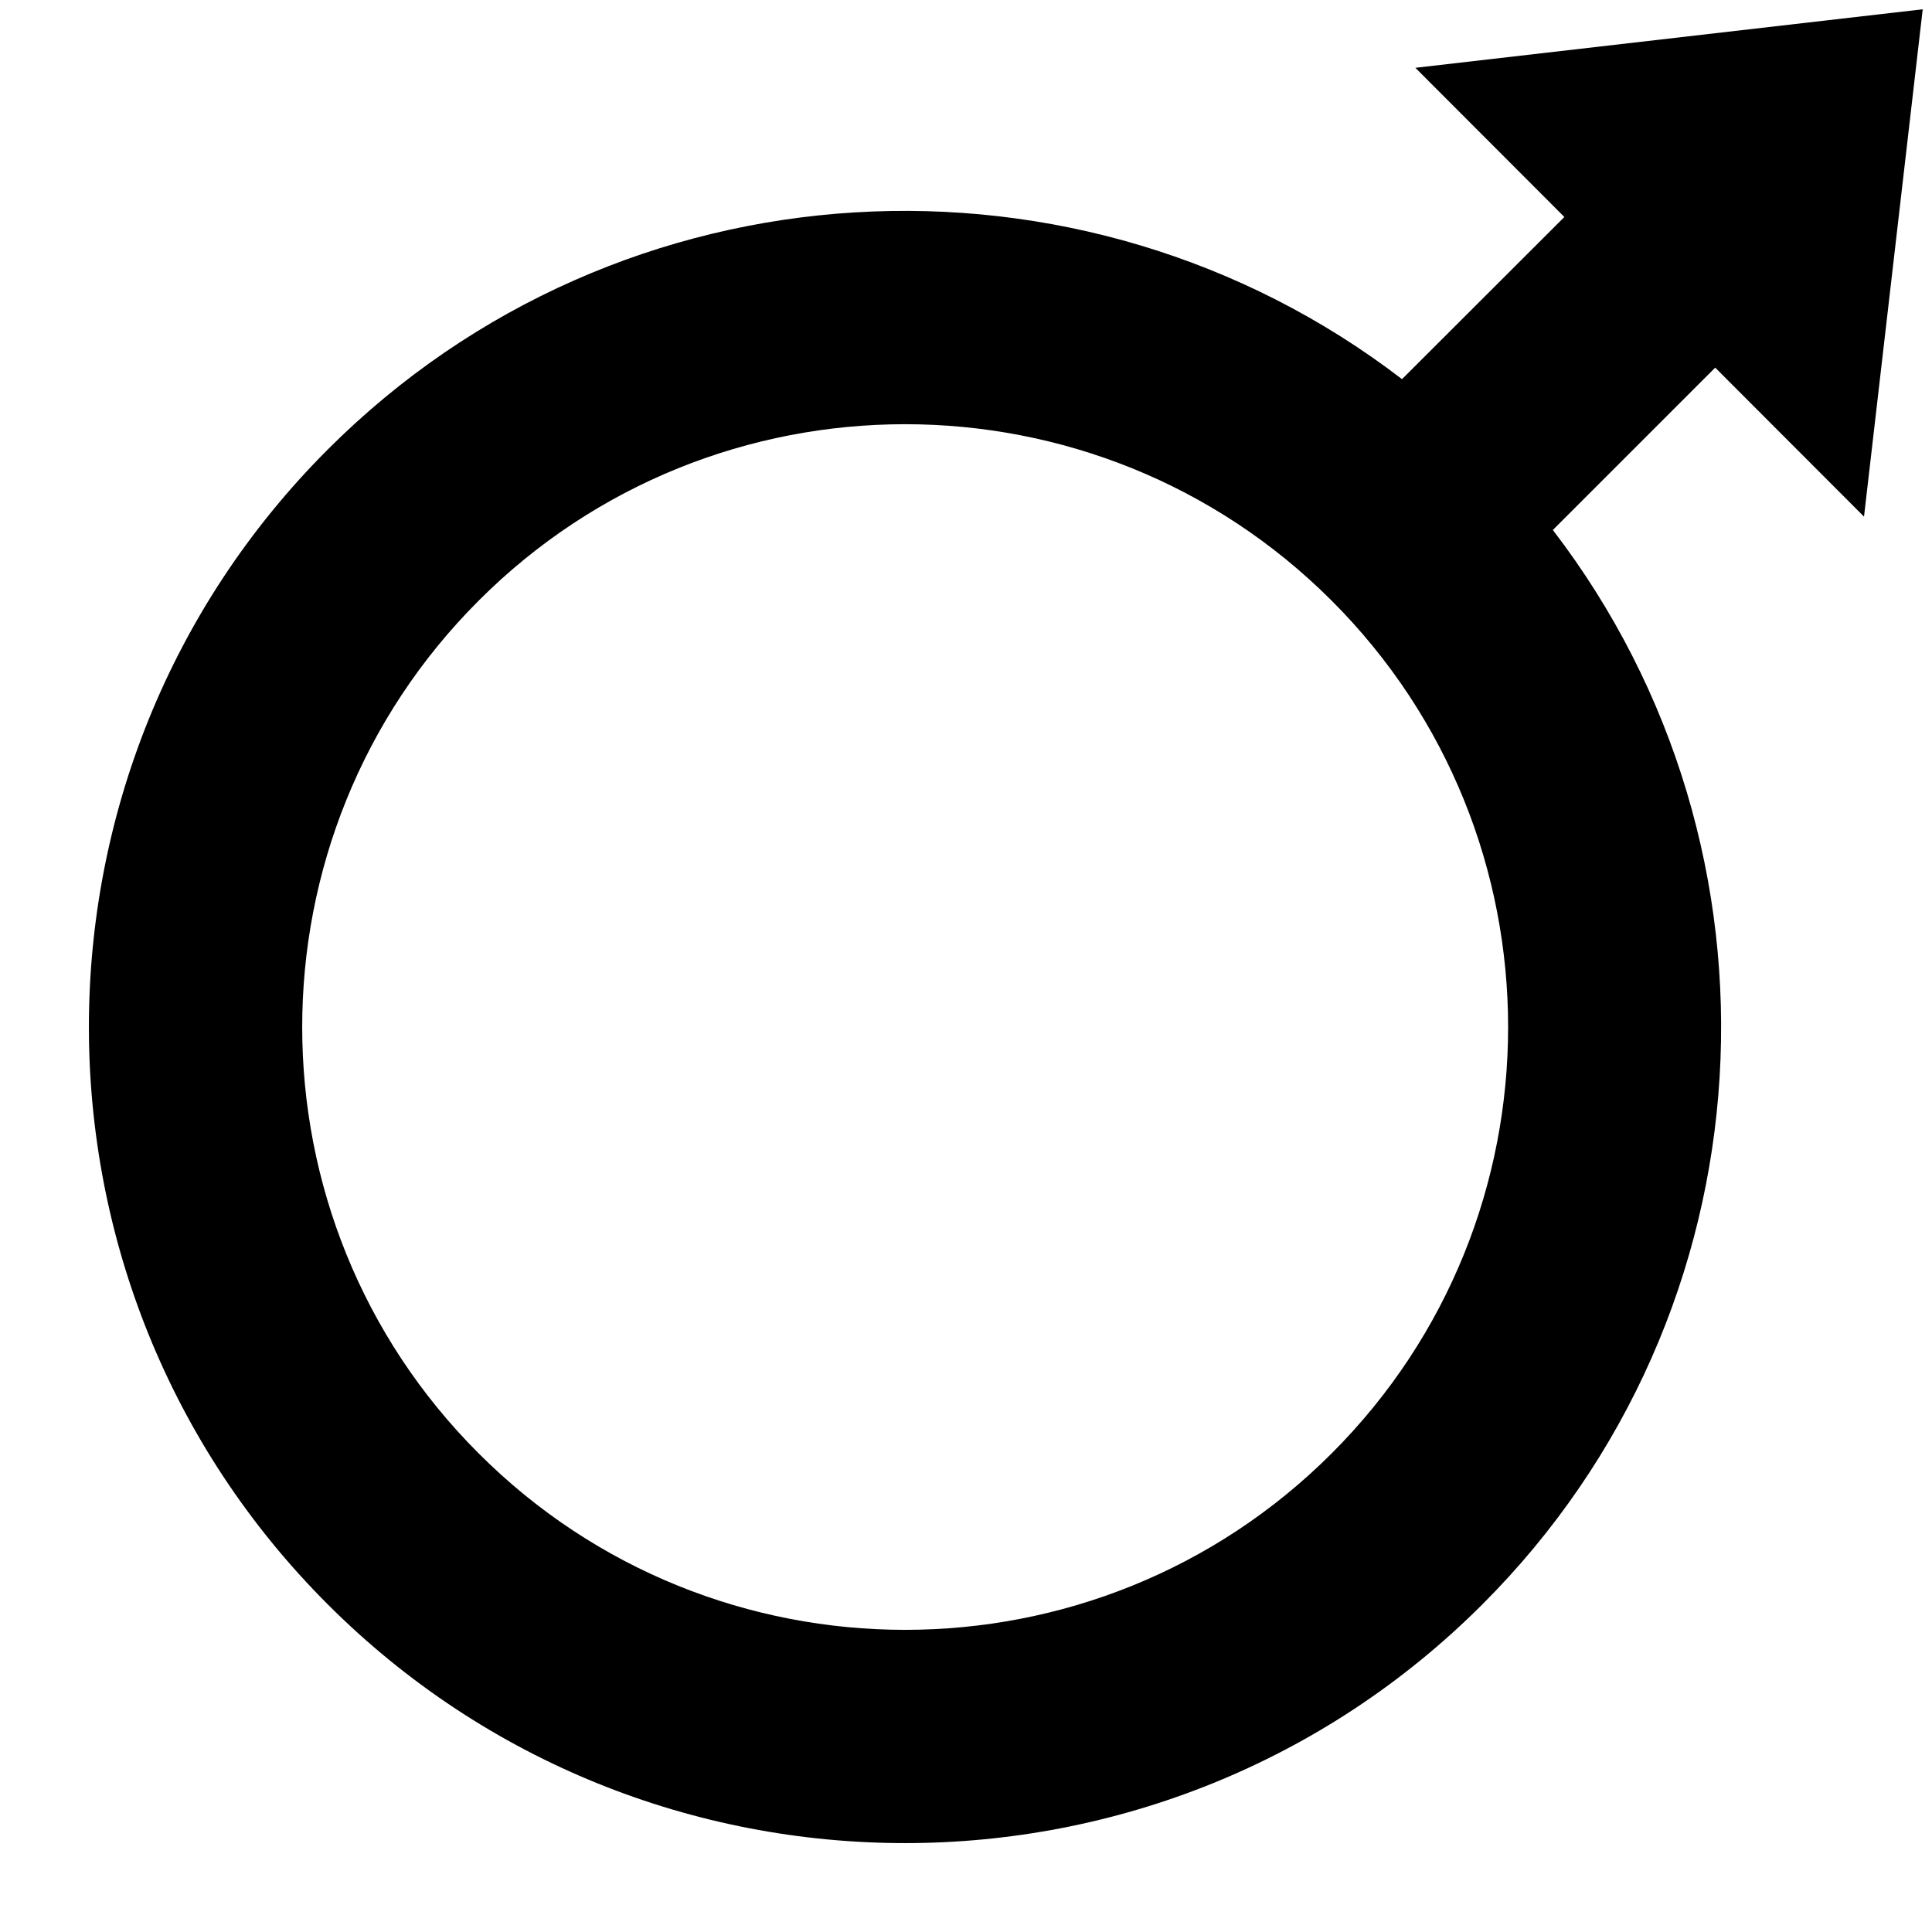 <?xml version="1.0" encoding="UTF-8"?>
<!DOCTYPE svg PUBLIC "-//W3C//DTD SVG 1.1//EN" "http://www.w3.org/Graphics/SVG/1.1/DTD/svg11.dtd">
<svg xmlns="http://www.w3.org/2000/svg" xmlns:xlink="http://www.w3.org/1999/xlink" version="1.1" width="104px" height="104px" viewBox="-0.5 -0.5 104 104"><defs/><g><rect x="0" y="0" width="103" height="103" fill="none" stroke="none" pointer-events="all"/><path d="M 83.09 28.03 L 91.83 19.29 L 99.84 27.31 L 103 0 L 75.69 3.15 L 83.71 11.18 L 74.97 19.91 C 57.74 6.69 32.9 7.93 17.14 23.7 C 0 40.85 0 68.73 17.14 85.86 C 34.27 103 62.17 103 79.3 85.86 C 95.06 70.11 96.32 45.26 83.09 28.03 Z M 25.27 77.74 C 12.6 65.09 12.6 44.49 25.27 31.83 C 37.92 19.17 58.52 19.17 71.18 31.83 C 83.85 44.49 83.85 65.09 71.18 77.74 C 58.52 90.4 37.92 90.4 25.27 77.74 Z" fill="#000000" stroke="none" pointer-events="all"/></g></svg>